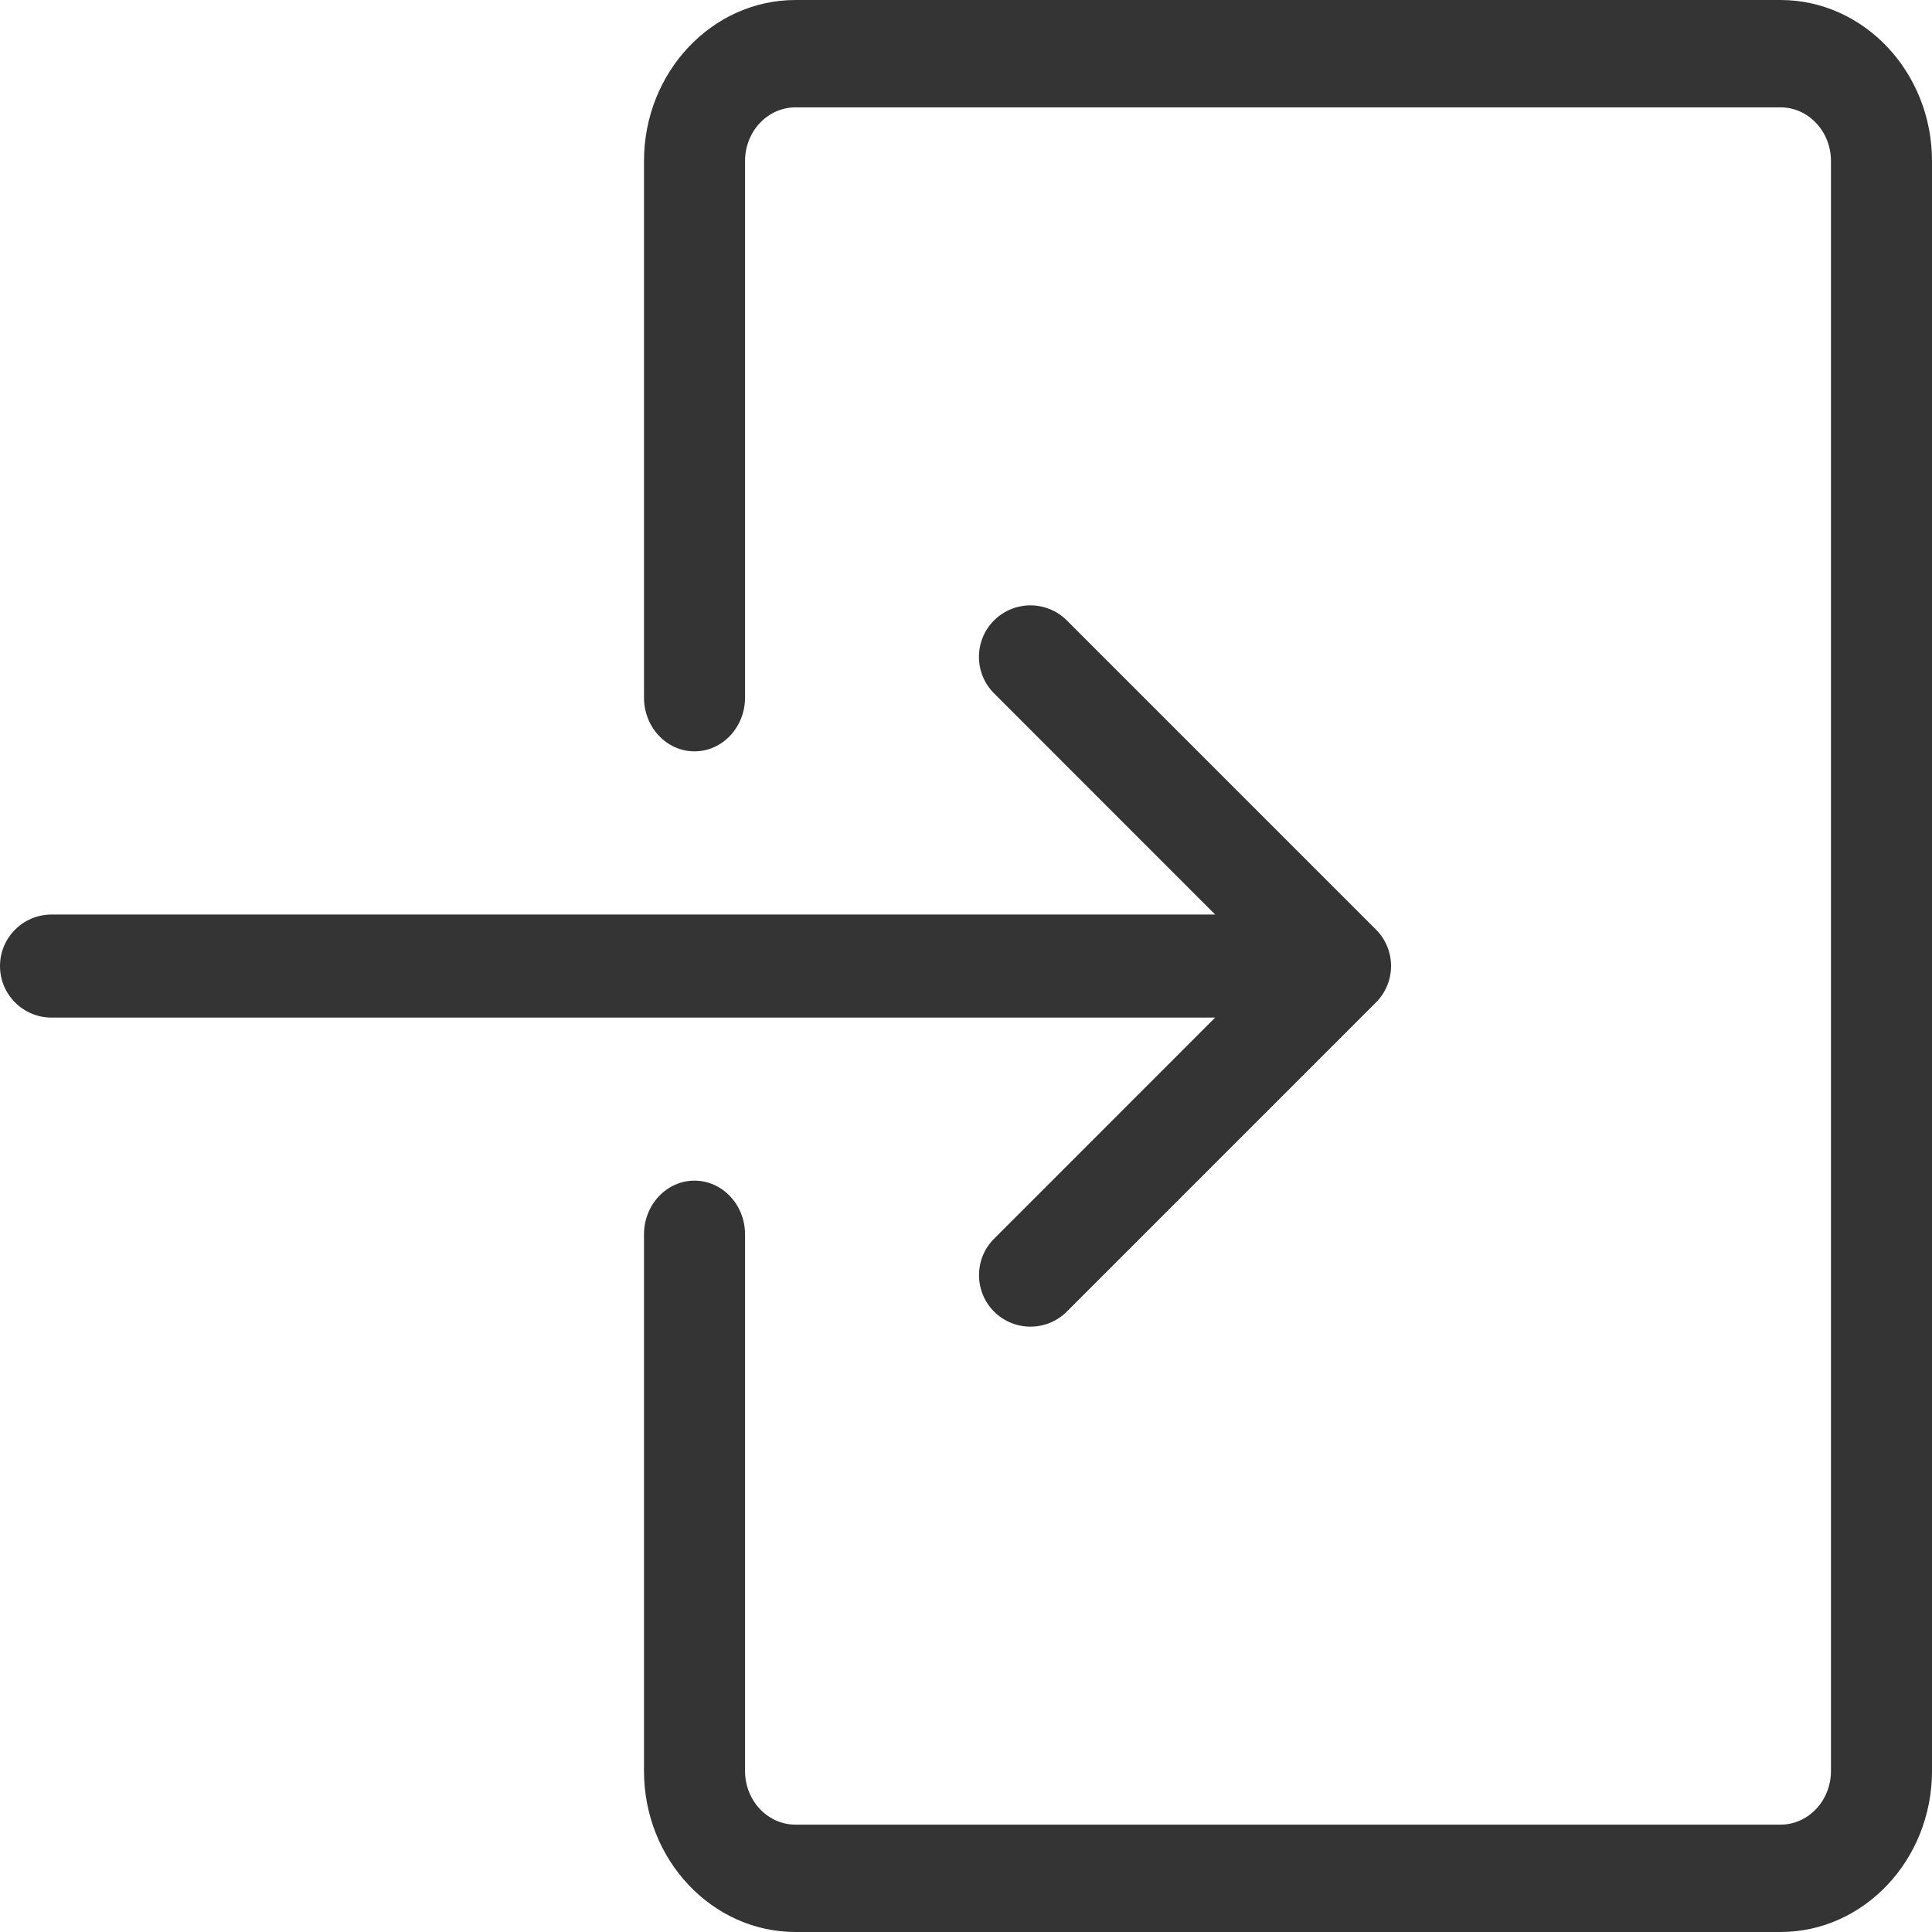 <svg width="30" height="30" viewBox="0 0 30 30" fill="none" xmlns="http://www.w3.org/2000/svg">
<path d="M30 2.5V27.5C30 28.878 28.944 30 27.647 30H12.353C11.056 30 10 28.878 10 27.5V19.167C10 18.707 10.351 18.333 10.784 18.333C11.217 18.333 11.569 18.707 11.569 19.167V27.5C11.569 27.96 11.92 28.333 12.353 28.333H27.647C28.08 28.333 28.431 27.96 28.431 27.5V2.5C28.431 2.04 28.08 1.667 27.647 1.667H12.353C11.92 1.667 11.569 2.04 11.569 2.5V10.833C11.569 11.293 11.217 11.667 10.784 11.667C10.351 11.667 10 11.293 10 10.833V2.5C10 1.122 11.056 0 12.353 0H27.647C28.944 0 30 1.122 30 2.5Z" fill="#343434"/>
<path d="M16.566 20.366L21.366 15.566C21.678 15.254 21.678 14.746 21.366 14.434L16.566 9.634C16.254 9.322 15.747 9.322 15.435 9.634C15.123 9.946 15.123 10.454 15.435 10.766L18.869 14.201H0.8C0.358 14.201 0 14.559 0 15.001C0 15.442 0.358 15.801 0.8 15.801H18.869L15.435 19.236C15.278 19.393 15.202 19.598 15.202 19.801C15.202 20.004 15.28 20.21 15.435 20.366C15.747 20.678 16.254 20.678 16.566 20.366Z" fill="#343434"/>
</svg>
